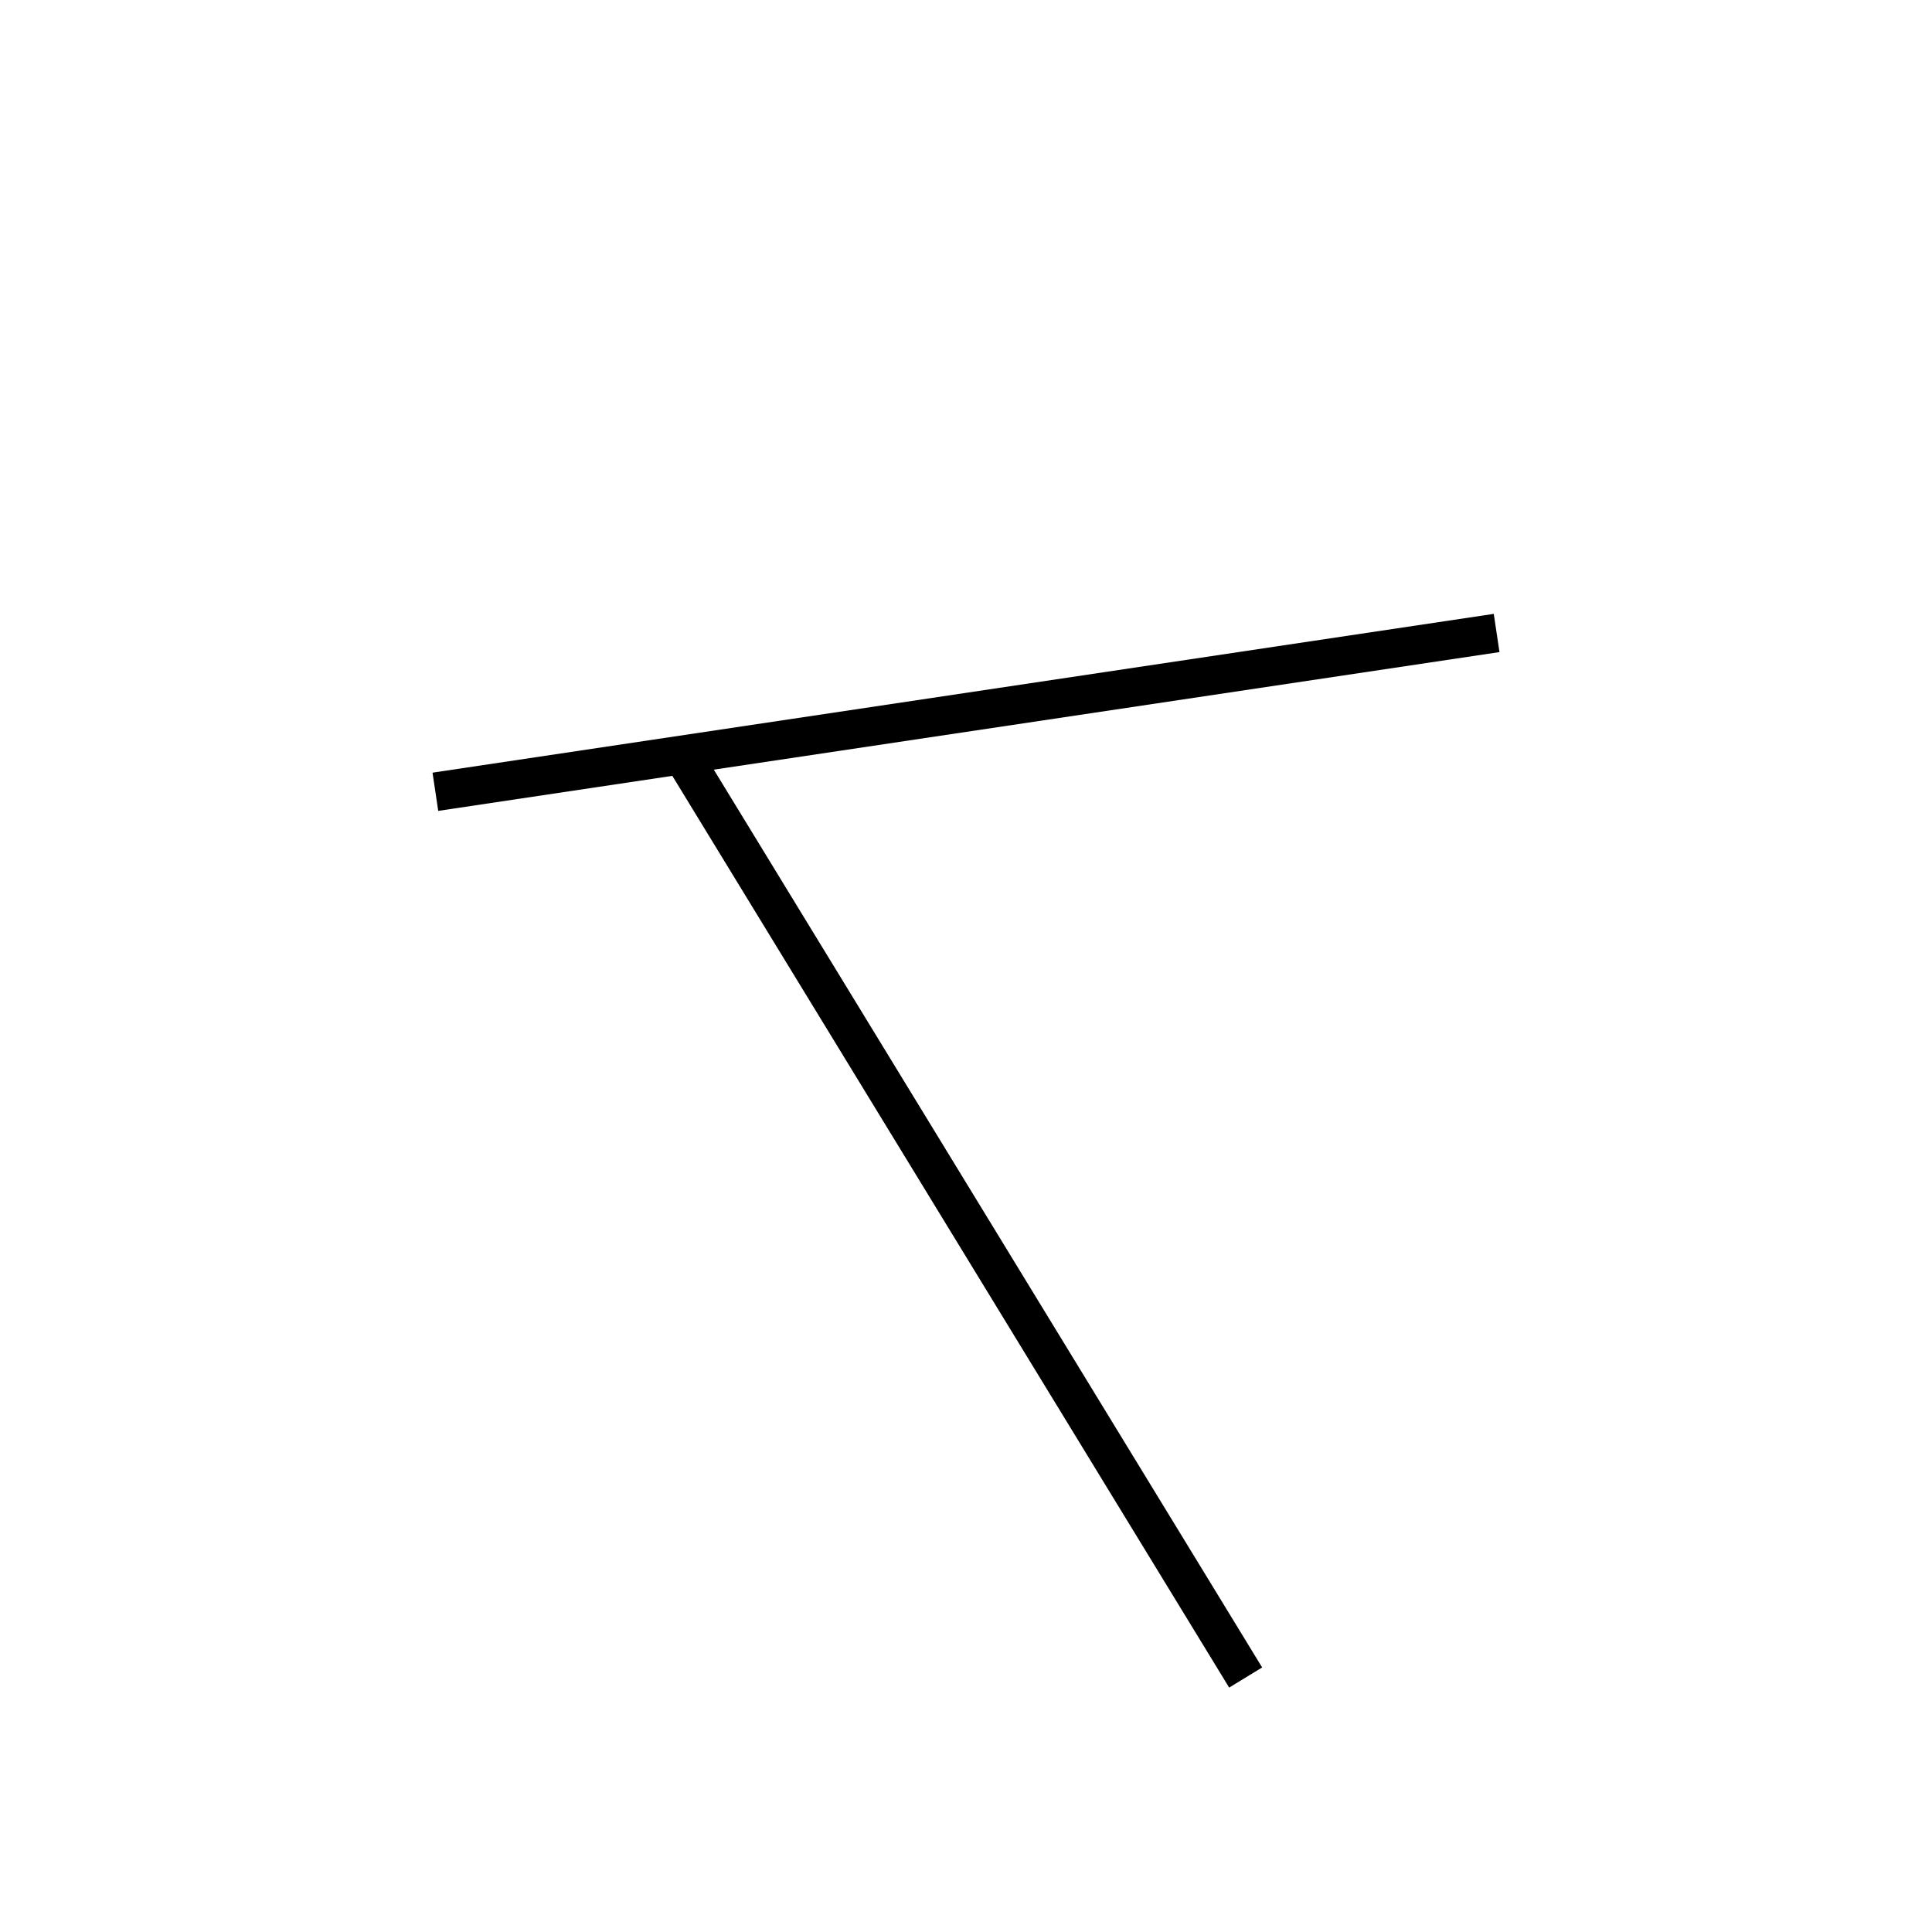 <!-- Este archivo es creado automaticamente por el generador de contenido del programa contornos version 1.1. Este elementos es el numero 231 de la serie 100 -->
<svg xmlns="http://www.w3.org/2000/svg" height="100" width="100">
<line x1="35.525" y1="39.428" x2="64.475" y2="86.828" stroke-width="2" stroke="black" />
<line x1="22.535" y1="40.982" x2="77.465" y2="32.763" stroke-width="2" stroke="black" />
</svg>
